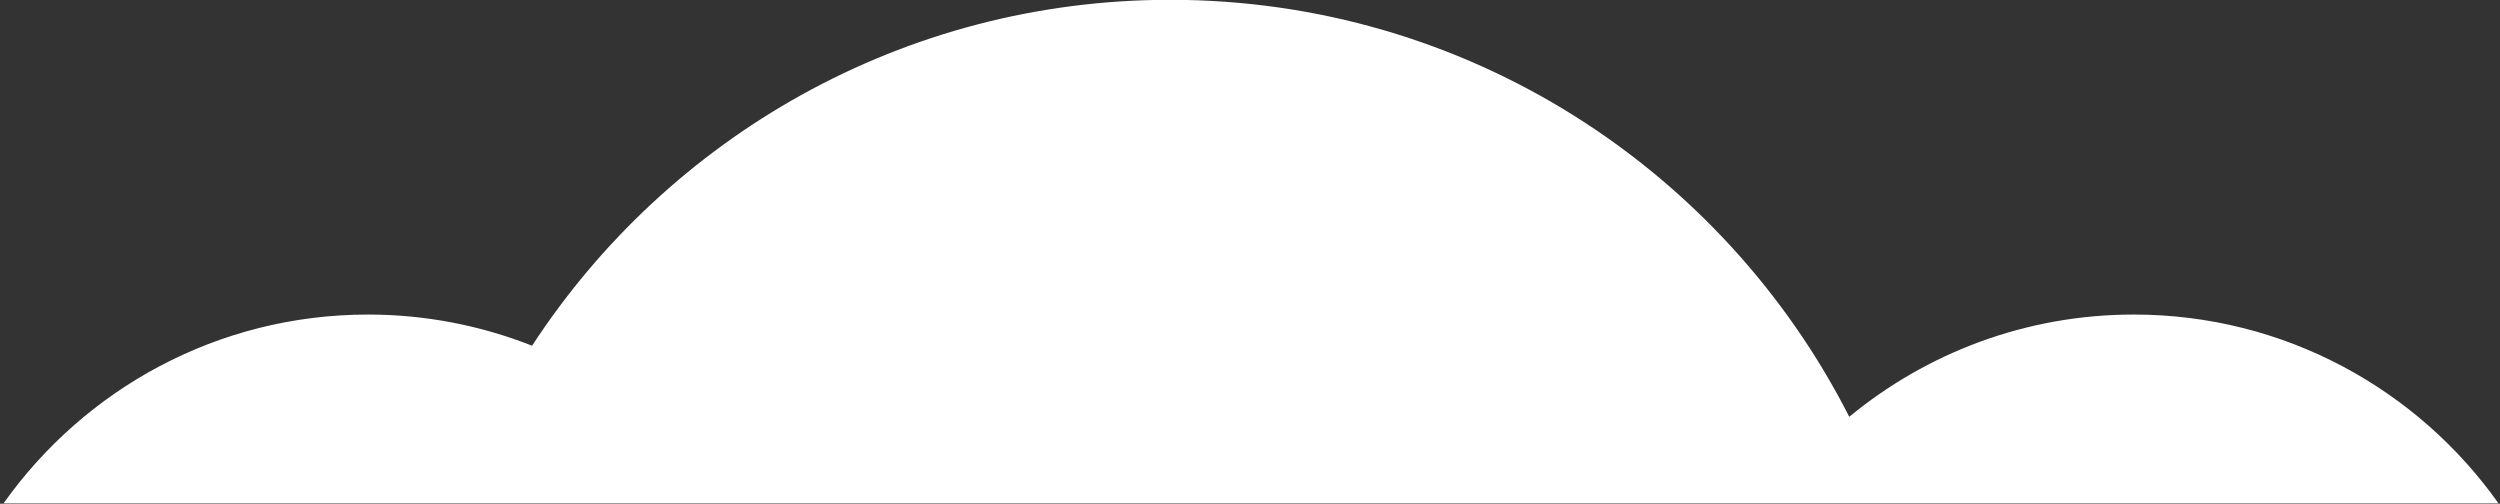 <svg version="1.2" baseProfile="tiny-ps" xmlns="http://www.w3.org/2000/svg" viewBox="0 0 134 27" width="134" height="27">
	<rect x="0" y="0" width="134" height="27" fill="#333333" stroke="none"/>
	<title>New Project</title>
	<style>
		tspan { white-space:pre }
		.shp0 { fill: #ffffff } 
	</style>
	<path id="&lt;Path&gt;" class="shp0" d="M133.92 26.98C129.58 20.86 122.44 16.86 114.37 16.86C108.58 16.86 103.27 18.92 99.12 22.34C92.38 9.08 78.62 -0.01 62.72 -0.01C48.4 -0.01 35.8 7.37 28.52 18.53C25.8 17.46 22.84 16.86 19.73 16.86C11.66 16.86 4.53 20.86 0.19 26.98L133.92 26.98Z" />
</svg>